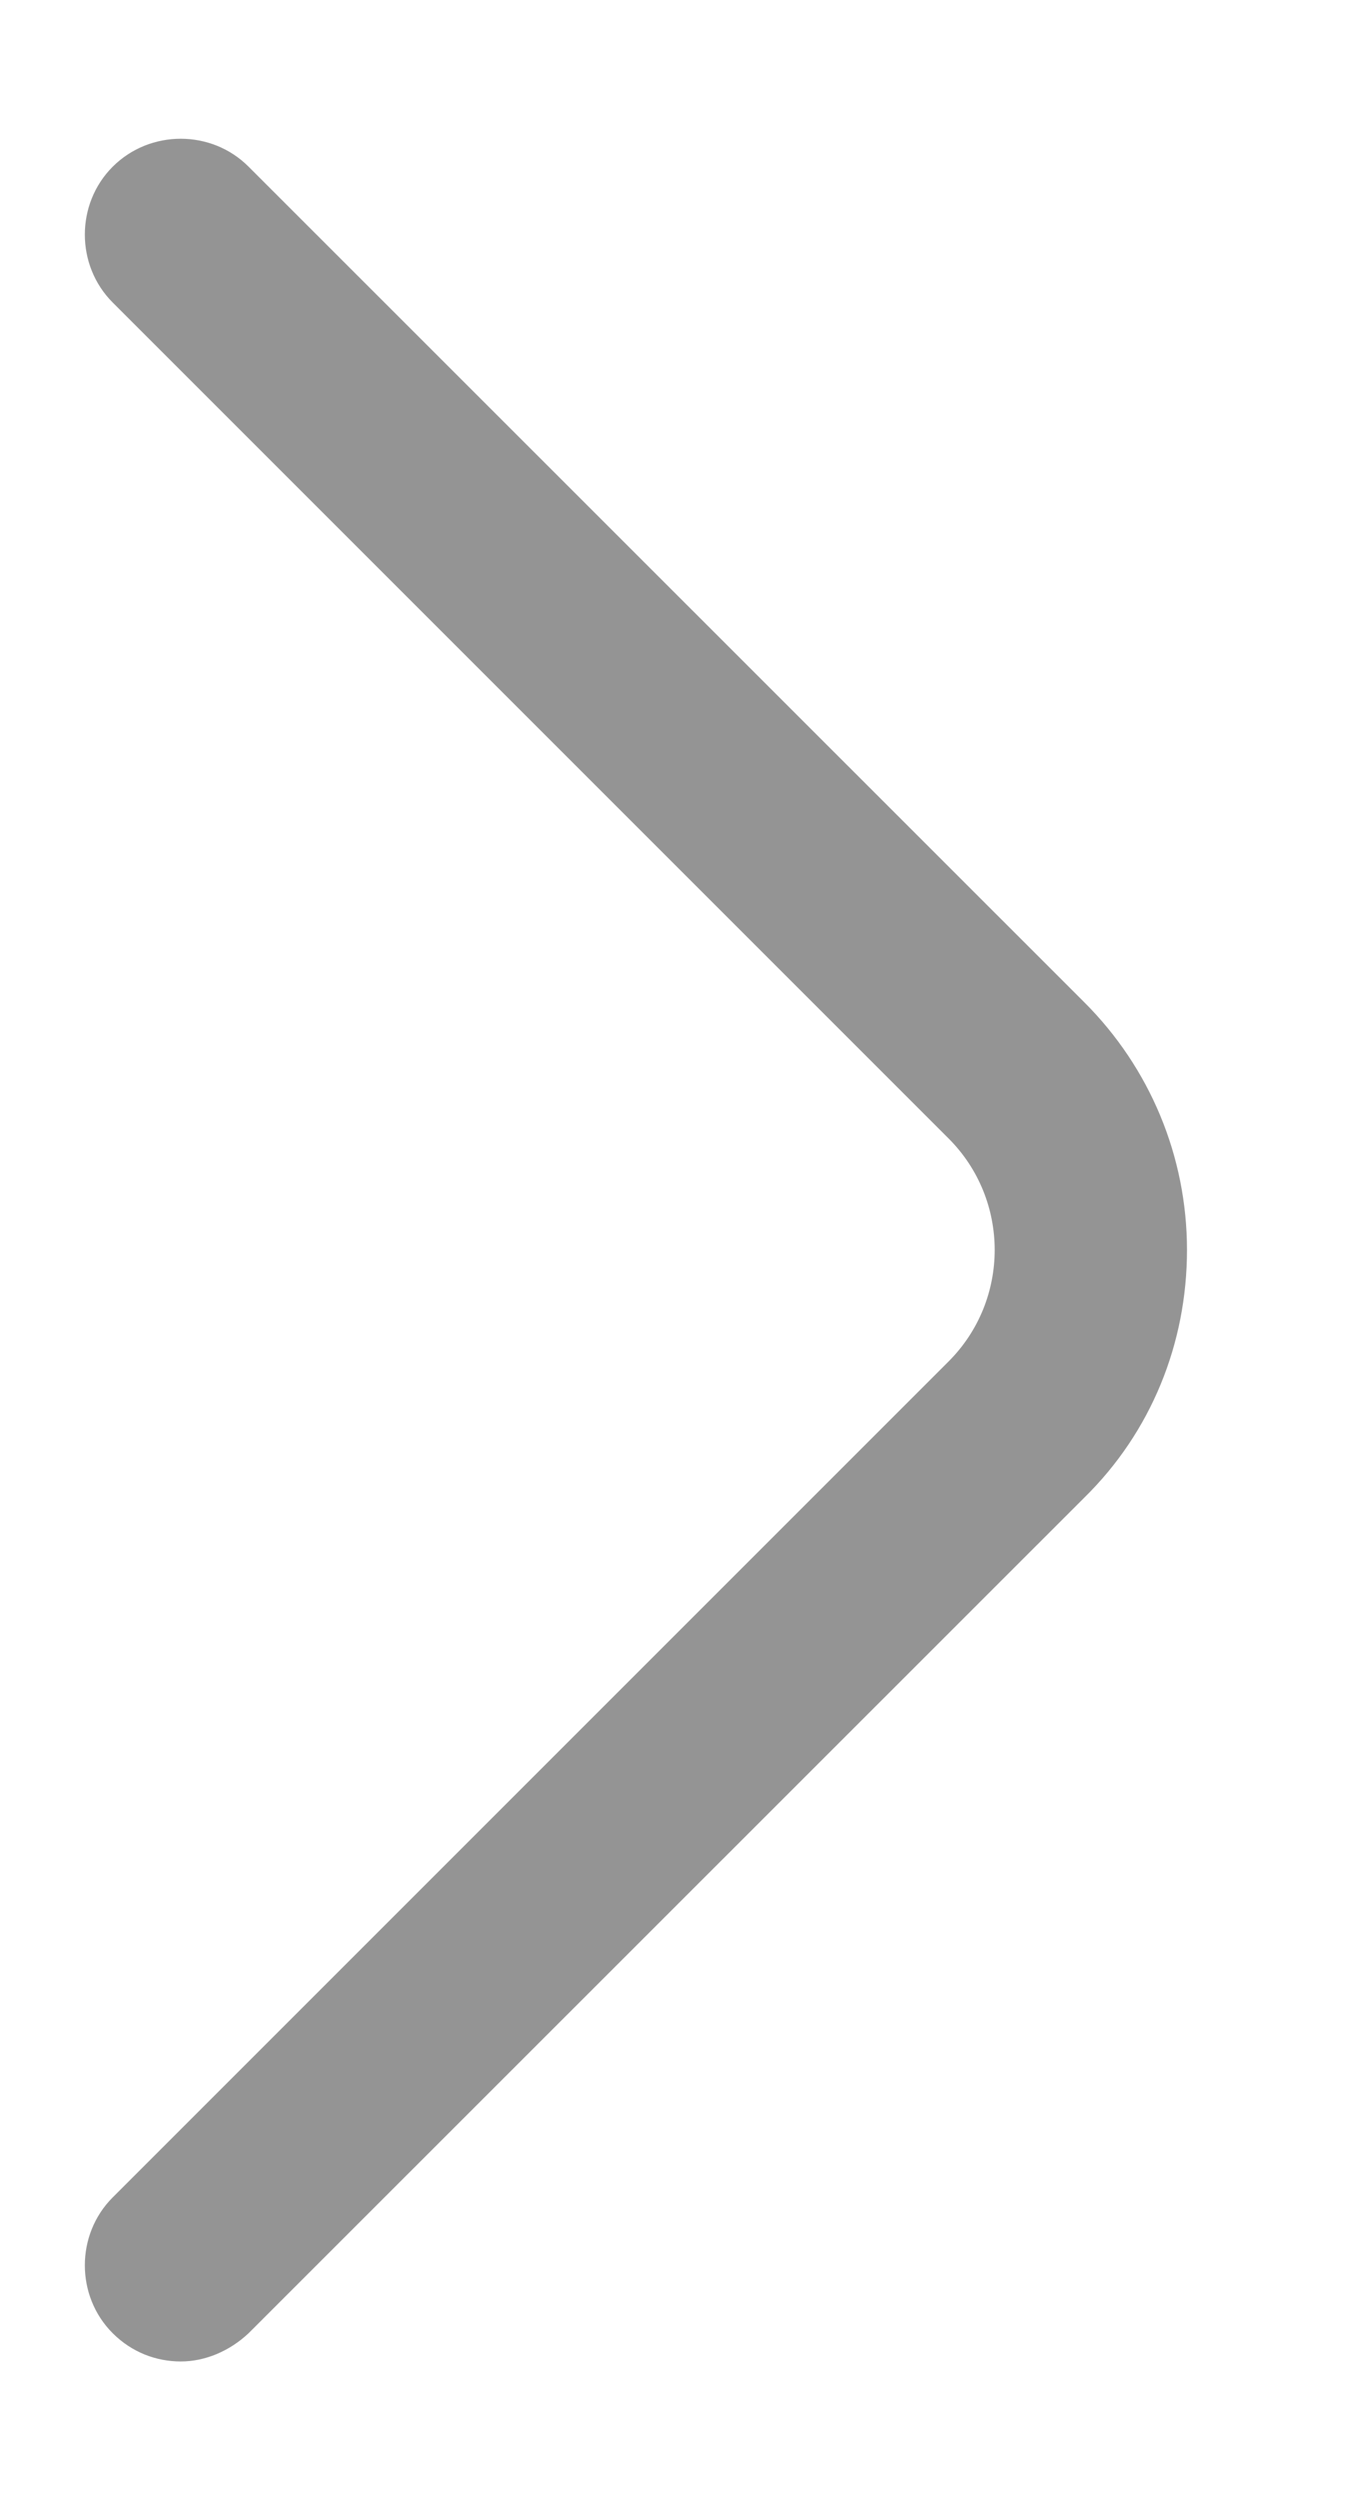 <svg width="7" height="13" viewBox="0 0 7 13" fill="none" xmlns="http://www.w3.org/2000/svg">
<path d="M0.94 12.28C0.813 12.28 0.686 12.233 0.586 12.133C0.393 11.94 0.393 11.62 0.586 11.427L4.933 7.08C5.253 6.76 5.253 6.24 4.933 5.92L0.586 1.573C0.393 1.38 0.393 1.06 0.586 0.867C0.78 0.673 1.1 0.673 1.293 0.867L5.64 5.213C5.98 5.553 6.173 6.013 6.173 6.5C6.173 6.987 5.986 7.447 5.64 7.787L1.293 12.133C1.193 12.227 1.066 12.28 0.94 12.28Z" fill="#949494"/>
</svg>

